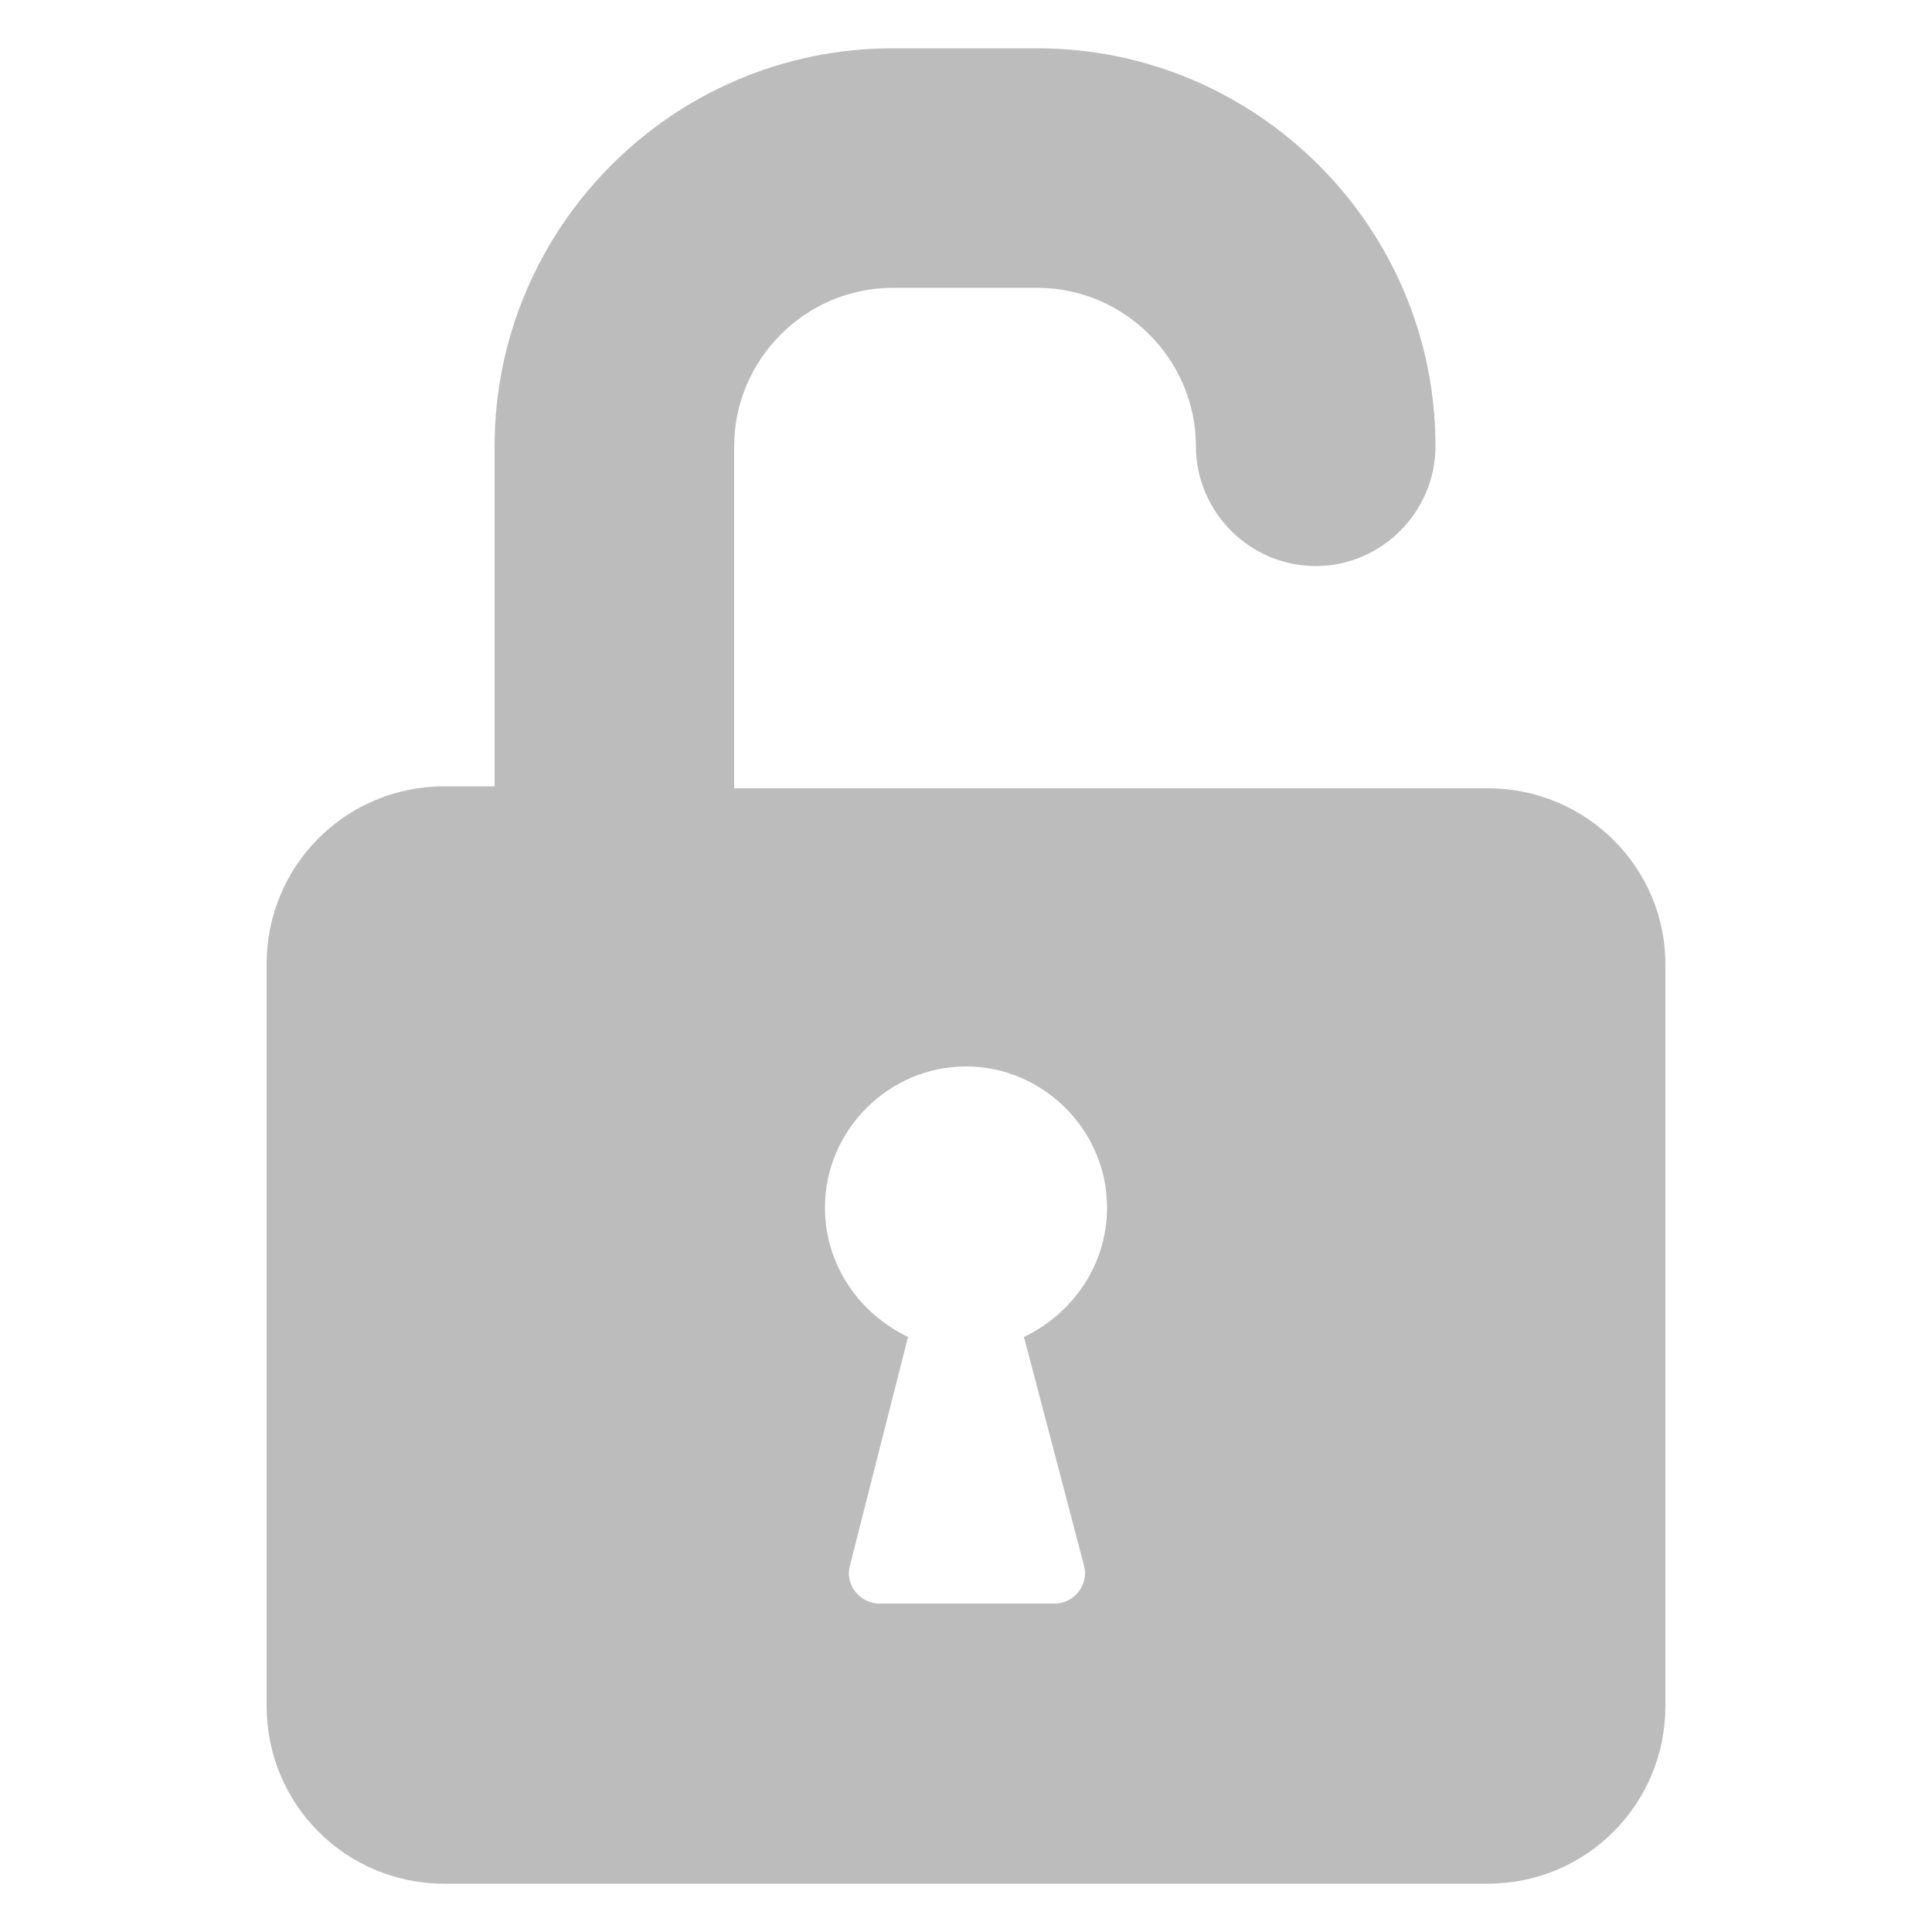 <svg height='100px' width='100px'  fill="#bcbcbc" xmlns:x="http://ns.adobe.com/Extensibility/1.0/" xmlns:i="http://ns.adobe.com/AdobeIllustrator/10.0/" xmlns:graph="http://ns.adobe.com/Graphs/1.0/" xmlns="http://www.w3.org/2000/svg" xmlns:xlink="http://www.w3.org/1999/xlink" version="1.1" x="0px" y="0px" viewBox="0 0 100 100" style="enable-background:new 0 0 100 100;" xml:space="preserve"><g><g i:extraneous="self"><g><path d="M5273.1,2400.1v-2c0-2.8-5-4-9.7-4s-9.7,1.3-9.7,4v2c0,1.8,0.7,3.6,2,4.9l5,4.9c0.3,0.3,0.4,0.6,0.4,1v6.4     c0,0.4,0.2,0.7,0.6,0.8l2.9,0.9c0.5,0.1,1-0.2,1-0.8v-7.2c0-0.4,0.2-0.7,0.4-1l5.1-5C5272.4,2403.7,5273.1,2401.9,5273.1,2400.1z      M5263.4,2400c-4.8,0-7.4-1.3-7.5-1.8v0c0.1-0.5,2.7-1.8,7.5-1.8c4.8,0,7.3,1.3,7.5,1.8C5270.7,2398.7,5268.2,2400,5263.4,2400z"></path><path d="M5268.4,2410.3c-0.6,0-1,0.4-1,1c0,0.6,0.4,1,1,1h4.3c0.6,0,1-0.4,1-1c0-0.6-0.4-1-1-1H5268.4z"></path><path d="M5272.7,2413.7h-4.3c-0.6,0-1,0.4-1,1c0,0.6,0.4,1,1,1h4.3c0.6,0,1-0.4,1-1C5273.7,2414.1,5273.3,2413.7,5272.7,2413.7z"></path><path d="M5272.7,2417h-4.3c-0.6,0-1,0.4-1,1c0,0.6,0.4,1,1,1h4.3c0.6,0,1-0.4,1-1C5273.7,2417.5,5273.3,2417,5272.7,2417z"></path></g><path d="M77,40.8H38V23.1c0-4.5,3.7-8.2,8.2-8.2h7.5c4.5,0,8.2,3.7,8.2,8.2c0,3.4,2.8,6.2,6.2,6.2s6.2-2.8,6.2-6.2    c0-11.4-9.3-20.6-20.6-20.6h-7.5c-11.4,0-20.6,9.3-20.6,20.6v17.6H23c-5.1,0-9.2,4.1-9.2,9.2v38.4c0,5.1,4.1,9.2,9.2,9.2h54    c5.1,0,9.2-4.1,9.2-9.2V49.9C86.2,44.9,82.1,40.8,77,40.8z M56.1,81c0.3,1-0.5,2-1.5,2h-9.1c-1,0-1.8-1-1.5-2l3-11.8    c-2.5-1.2-4.3-3.7-4.3-6.7c0-4,3.3-7.3,7.3-7.3s7.3,3.3,7.3,7.3c0,3-1.8,5.5-4.3,6.7L56.1,81z"></path></g></g></svg>